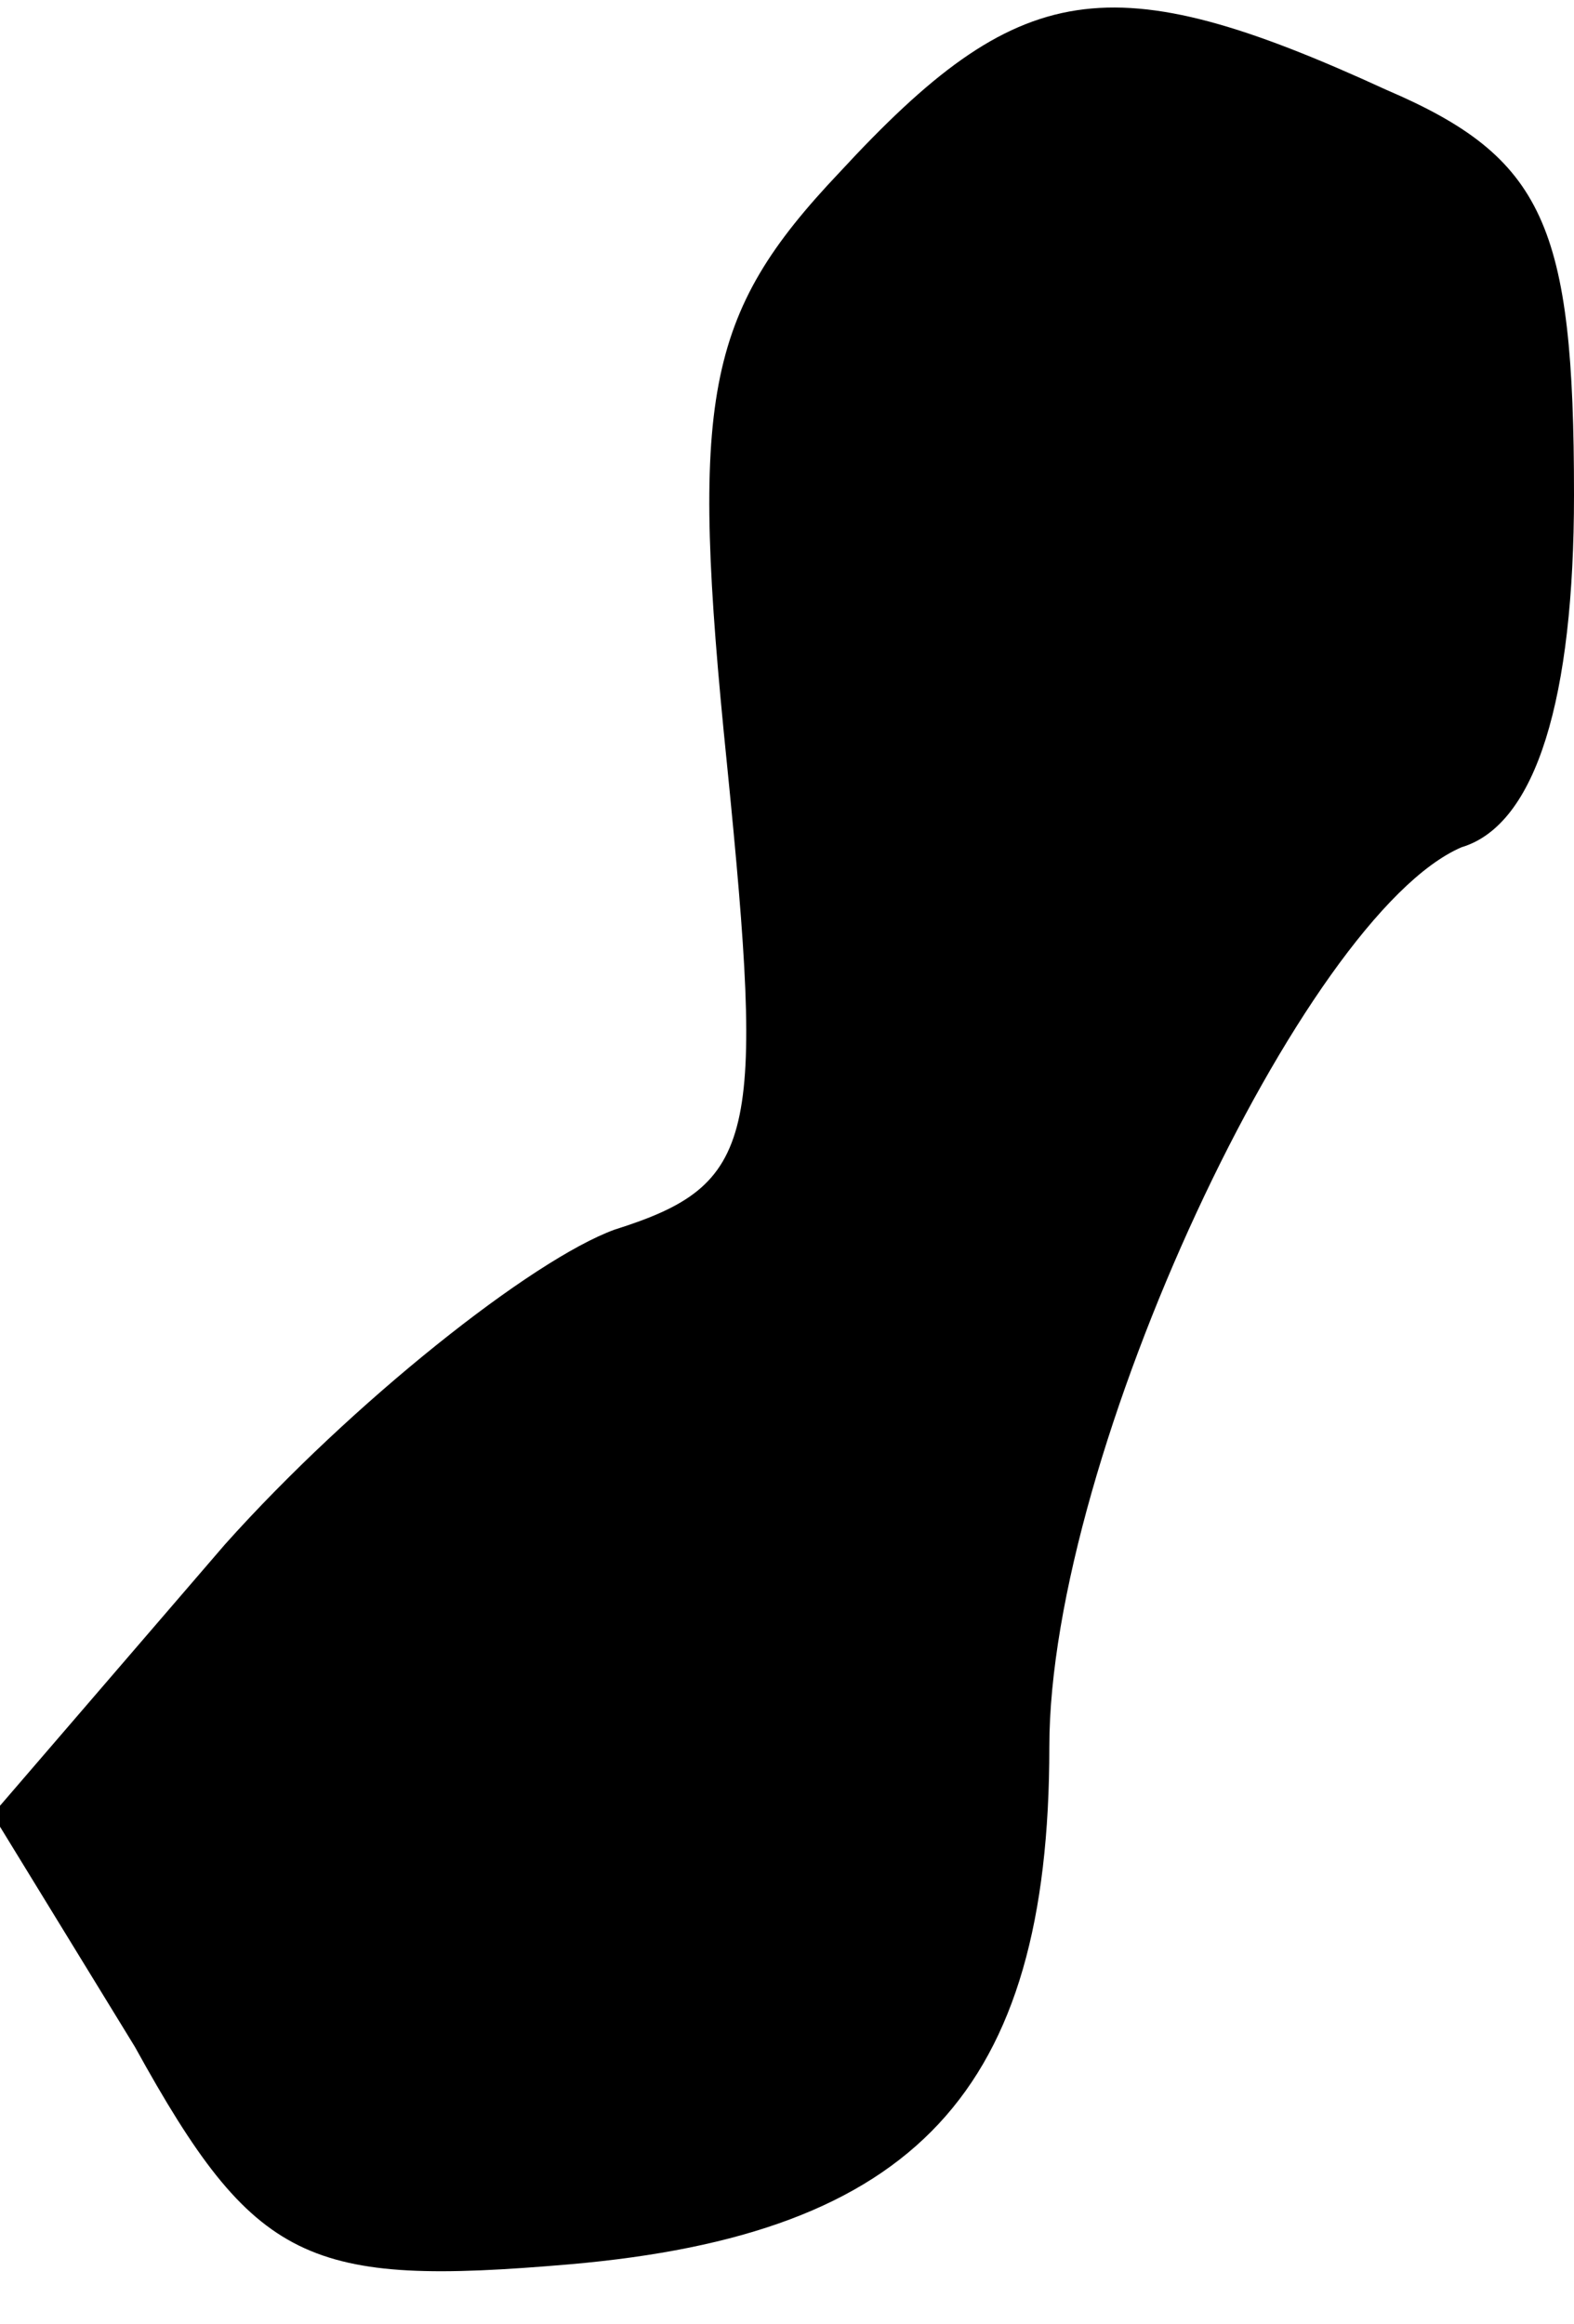 <?xml version="1.0" standalone="no"?>
<!DOCTYPE svg PUBLIC "-//W3C//DTD SVG 20010904//EN"
 "http://www.w3.org/TR/2001/REC-SVG-20010904/DTD/svg10.dtd">
<svg version="1.0" xmlns="http://www.w3.org/2000/svg"
 width="21pt" height="31pt" viewBox="0 0 21 31"
 preserveAspectRatio="xMidYMid meet">
<g transform="translate(0,31) scale(0.1,-0.1)"
fill="#000000" stroke="none">
<path fill="#000000" stroke="none" d="M112 287 c-18 -19 -20 -30 -15 -79 5
-50 4 -56 -15 -62 -11 -4 -35 -23 -52 -42 l-31 -36 19 -31 c16 -29 23 -32 58
-29 46 4 64 23 64 69 0 39 34 111 55 120 10 3 15 20 15 47 0 36 -4 45 -25 54
-37 17 -49 15 -73 -11z"/>
</g>
</svg>
